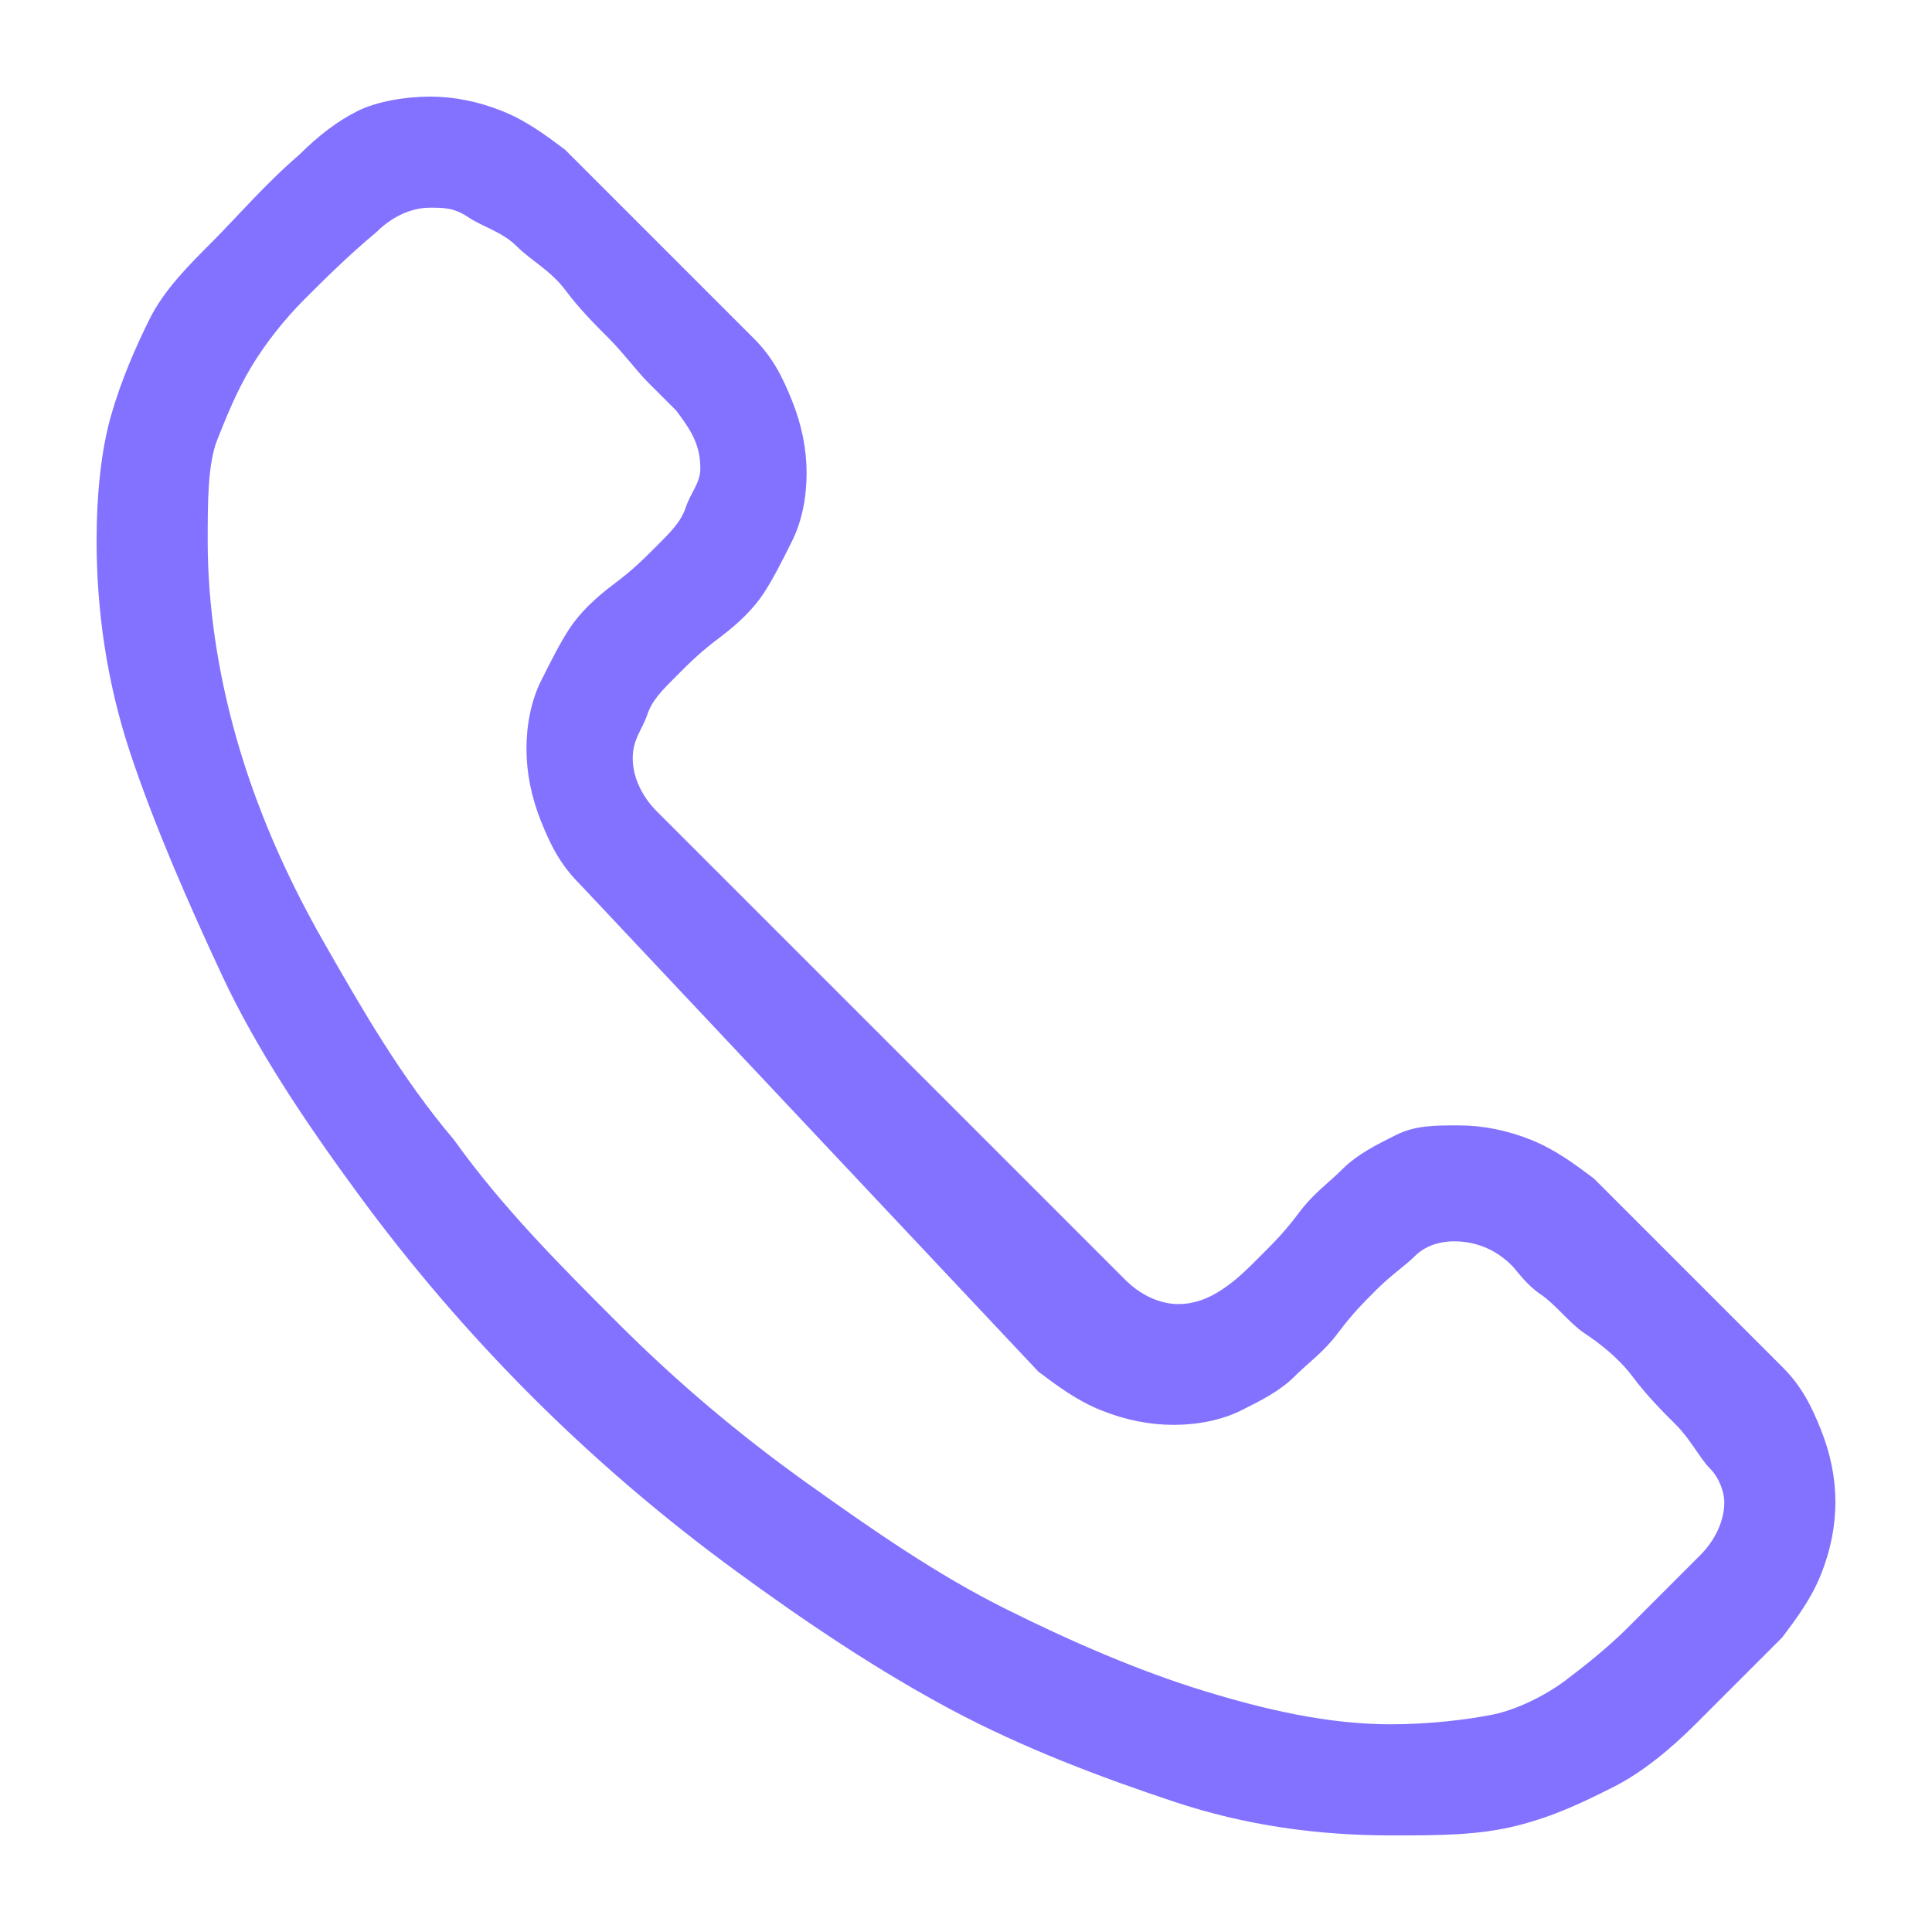 <?xml version="1.0" encoding="utf-8"?>
<!-- Generator: Adobe Illustrator 21.1.0, SVG Export Plug-In . SVG Version: 6.00 Build 0)  -->
<svg version="1.1" id="Layer_1" xmlns="http://www.w3.org/2000/svg" xmlns:xlink="http://www.w3.org/1999/xlink" x="0px" y="0px"
	 viewBox="0 0 40 40" style="enable-background:new 0 0 40 40;" xml:space="preserve">
<style type="text/css">
	.st0{fill:#8272FF;}
</style>
<title>mail</title>
<desc>Created with Sketch.</desc>
<g>
	<path class="st0" d="M30.2,23.3c0.5,0,1,0.1,1.5,0.3s0.9,0.5,1.3,0.8l3.9,3.9c0.4,0.4,0.6,0.8,0.8,1.3s0.3,1,0.3,1.5
		s-0.1,1-0.3,1.5s-0.5,0.9-0.8,1.3c-0.7,0.7-1.3,1.3-1.8,1.8s-1.1,1-1.7,1.3s-1.2,0.6-2,0.8S29.8,38,28.8,38c-1.5,0-3-0.2-4.5-0.7
		s-3.1-1.1-4.6-1.9s-3-1.8-4.5-2.9s-2.9-2.3-4.2-3.6s-2.5-2.7-3.6-4.2c-1.1-1.5-2.1-3-2.8-4.5s-1.4-3.1-1.9-4.6S2,12.6,2,11.2
		c0-1,0.1-1.9,0.3-2.6s0.5-1.4,0.8-2S3.9,5.5,4.4,5s1.1-1.2,1.8-1.8C6.6,2.8,7,2.5,7.4,2.3S8.4,2,8.9,2c0.5,0,1,0.1,1.5,0.3
		s0.9,0.5,1.3,0.8L15.6,7c0.4,0.4,0.6,0.8,0.8,1.3s0.3,1,0.3,1.5s-0.1,1-0.3,1.4s-0.4,0.8-0.6,1.1s-0.5,0.6-0.9,0.9
		s-0.6,0.5-0.9,0.8s-0.5,0.5-0.6,0.8s-0.3,0.5-0.3,0.9c0,0.4,0.2,0.8,0.5,1.1l9.7,9.7c0.3,0.3,0.7,0.5,1.1,0.5
		c0.3,0,0.6-0.1,0.9-0.3s0.5-0.4,0.8-0.7s0.5-0.5,0.8-0.9s0.6-0.6,0.9-0.9s0.7-0.5,1.1-0.7S29.7,23.3,30.2,23.3z M28.8,35.7
		c0.8,0,1.6-0.1,2.1-0.2s1.1-0.4,1.5-0.7s0.9-0.7,1.3-1.1s0.9-0.9,1.5-1.5c0.3-0.3,0.5-0.7,0.5-1.1c0-0.2-0.1-0.5-0.3-0.7
		s-0.4-0.6-0.7-0.9s-0.6-0.6-0.9-1s-0.7-0.7-1-0.9s-0.6-0.6-0.9-0.8s-0.5-0.5-0.6-0.6c-0.3-0.3-0.7-0.5-1.2-0.5
		c-0.3,0-0.6,0.1-0.8,0.3s-0.5,0.4-0.8,0.7s-0.5,0.5-0.8,0.9s-0.6,0.6-0.9,0.9s-0.7,0.5-1.1,0.7s-0.9,0.3-1.4,0.3s-1-0.1-1.5-0.3
		s-0.9-0.5-1.3-0.8L12,18.3c-0.4-0.4-0.6-0.8-0.8-1.3s-0.3-1-0.3-1.5s0.1-1,0.3-1.4s0.4-0.8,0.6-1.1s0.5-0.6,0.9-0.9
		s0.6-0.5,0.9-0.8s0.5-0.5,0.6-0.8s0.3-0.5,0.3-0.8c0-0.5-0.2-0.8-0.5-1.2c-0.2-0.2-0.4-0.4-0.6-0.6s-0.5-0.6-0.8-0.9
		s-0.6-0.6-0.9-1s-0.7-0.6-1-0.9S10,4.7,9.7,4.5S9.2,4.3,8.9,4.3c-0.4,0-0.8,0.2-1.1,0.5C7.2,5.3,6.7,5.8,6.3,6.2S5.5,7.1,5.2,7.6
		s-0.5,1-0.7,1.5s-0.2,1.3-0.2,2.1c0,1.3,0.2,2.7,0.6,4.1s1,2.8,1.8,4.2c0.8,1.4,1.6,2.8,2.7,4.1c1,1.4,2.2,2.6,3.4,3.8
		s2.5,2.3,3.9,3.3s2.7,1.9,4.1,2.6c1.4,0.7,2.8,1.3,4.1,1.7S27.5,35.7,28.8,35.7z"/>
</g>
</svg>
